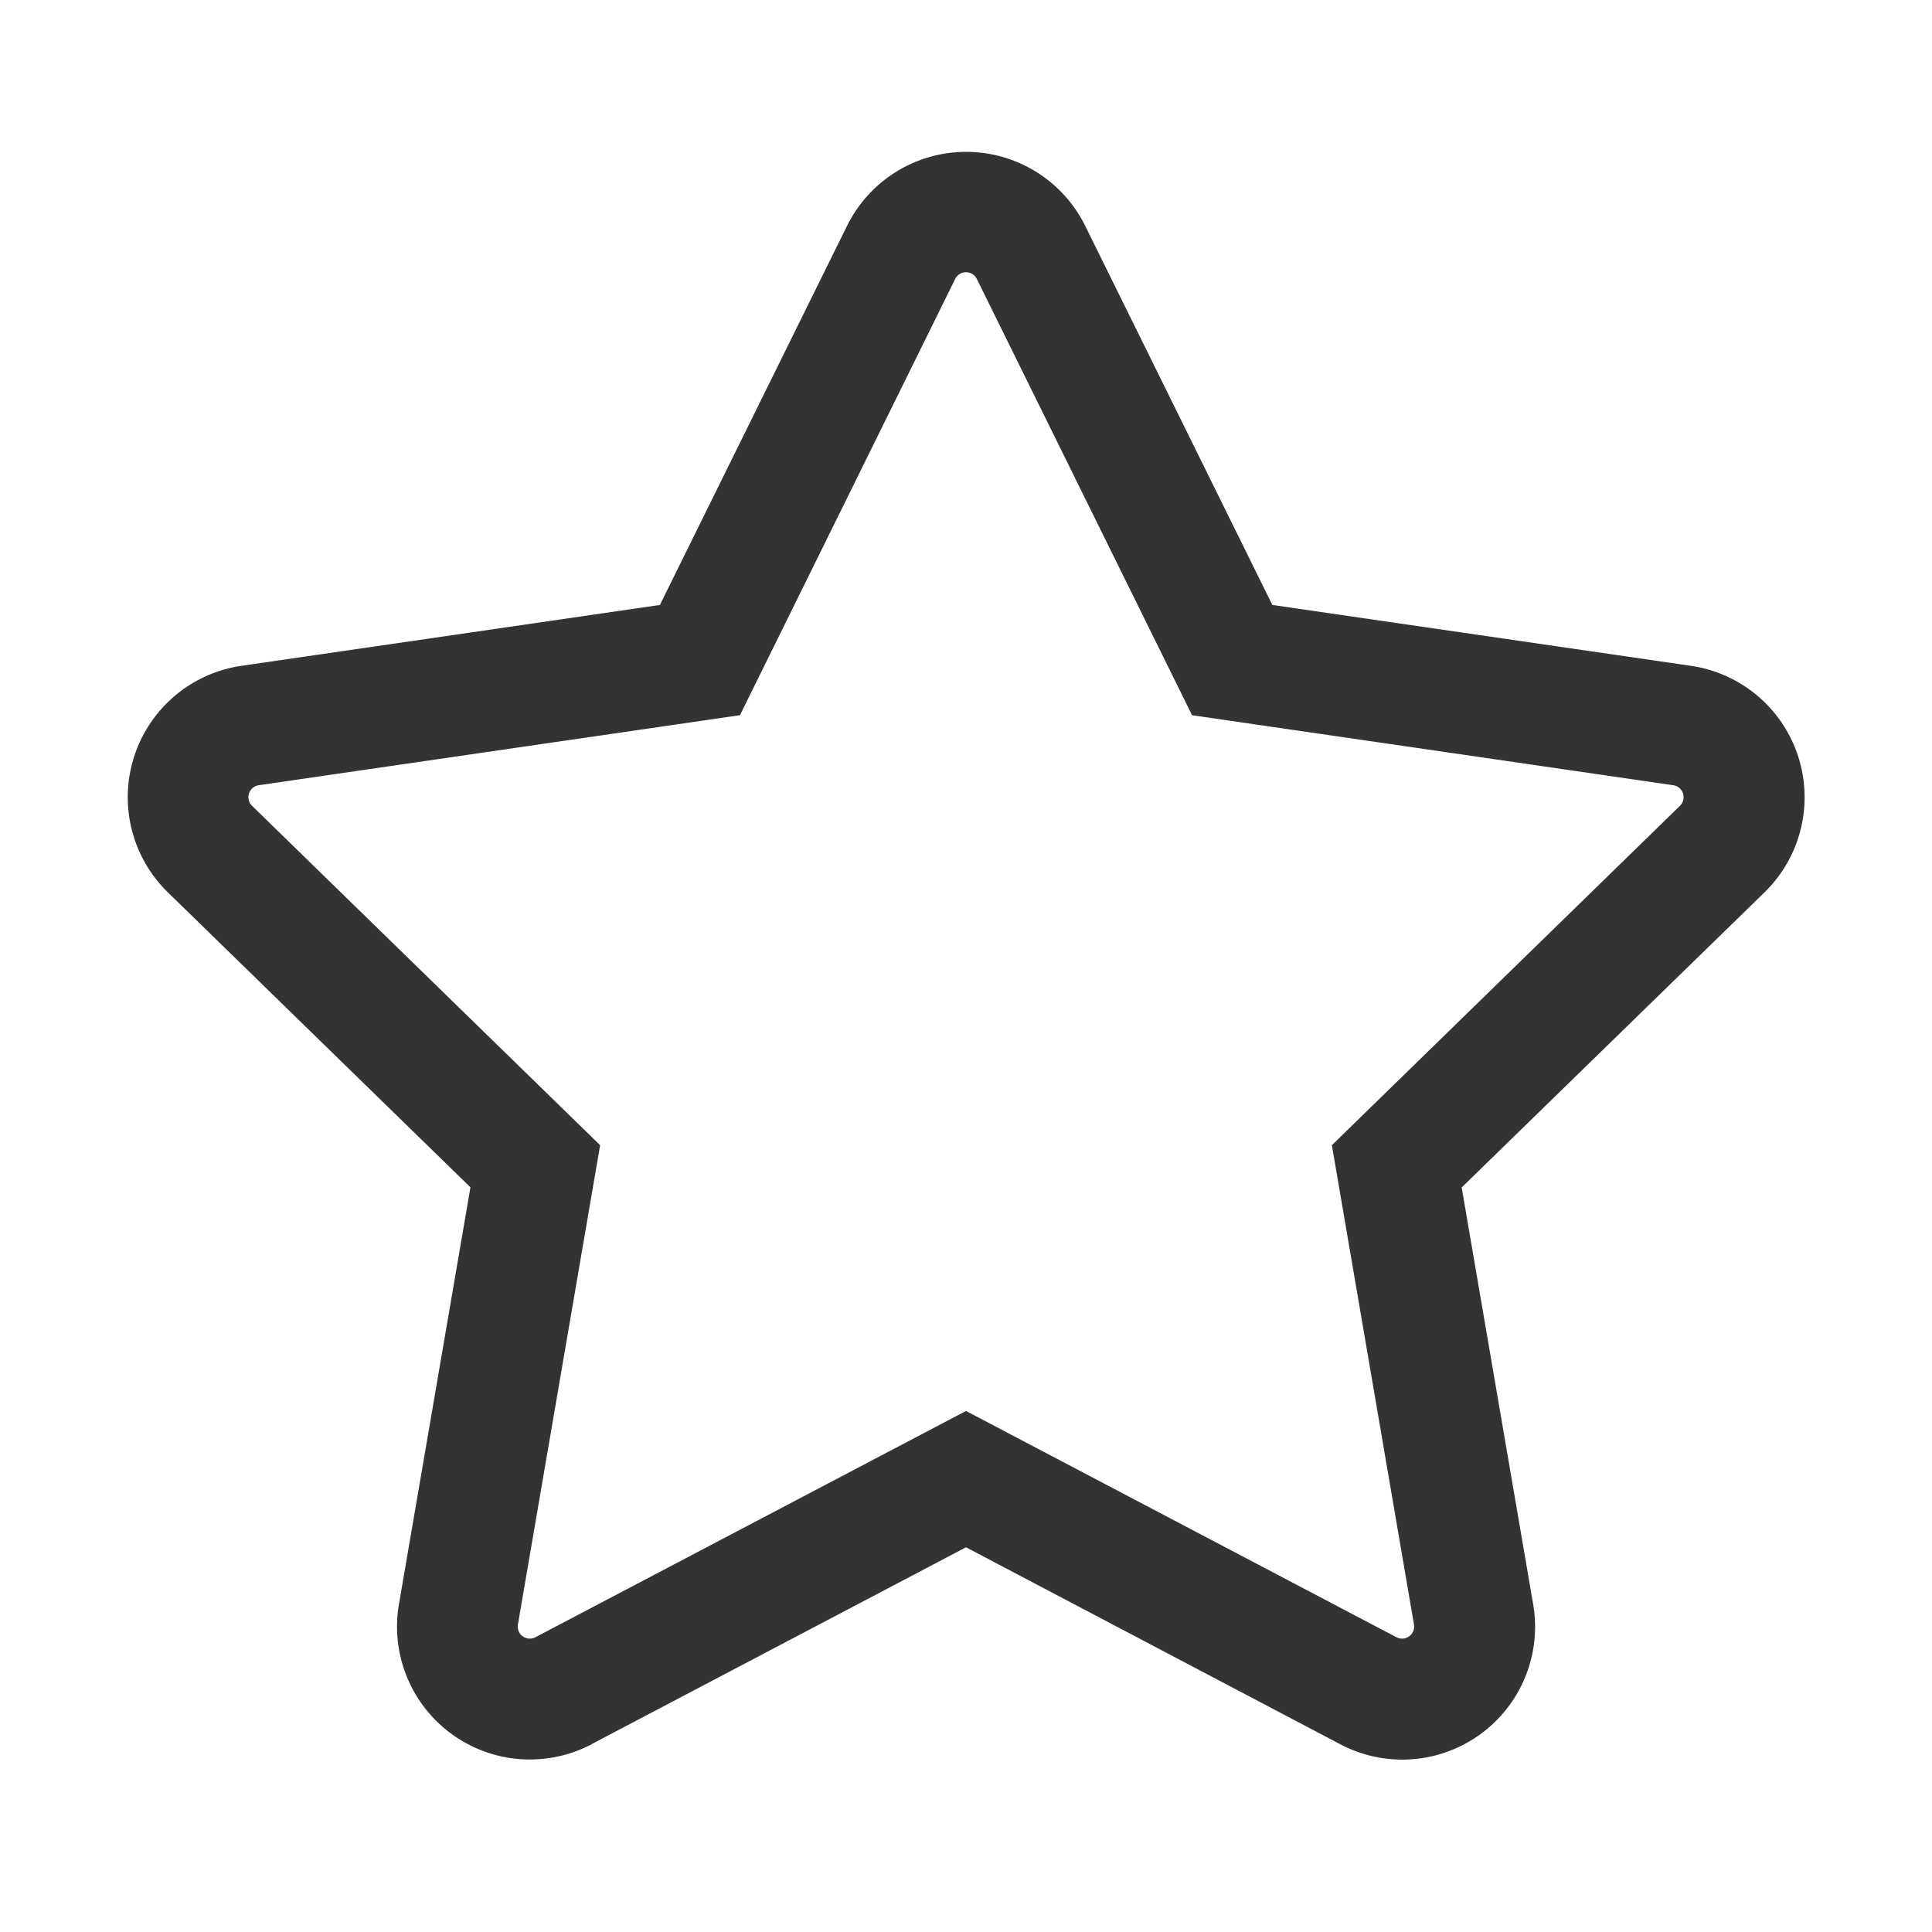 <svg class="icon" width="200" height="200" viewBox="0 0 1024 1024" xmlns="http://www.w3.org/2000/svg"><path fill="#333" d="M512 747.84l228.16 119.936a6.4 6.4 0 009.28-6.72l-43.52-254.08 184.512-179.904a6.4 6.4 0 00-3.52-10.88l-255.104-37.12L517.76 147.904a6.4 6.4 0 00-11.52 0L392.192 379.072l-255.104 37.12a6.4 6.4 0 00-3.52 10.88L318.08 606.976l-43.584 254.08a6.4 6.4 0 009.28 6.72L512 747.84zM313.6 924.48a70.4 70.4 0 01-102.144-74.24l37.888-220.928L88.96 472.96A70.4 70.4 0 01128 352.896l221.76-32.256 99.2-200.96a70.4 70.4 0 01126.208 0l99.2 200.96 221.824 32.256a70.4 70.4 0 0139.04 120.064L774.72 629.376l37.888 220.928a70.4 70.4 0 01-102.144 74.24L512 820.096l-198.4 104.32z"/></svg>